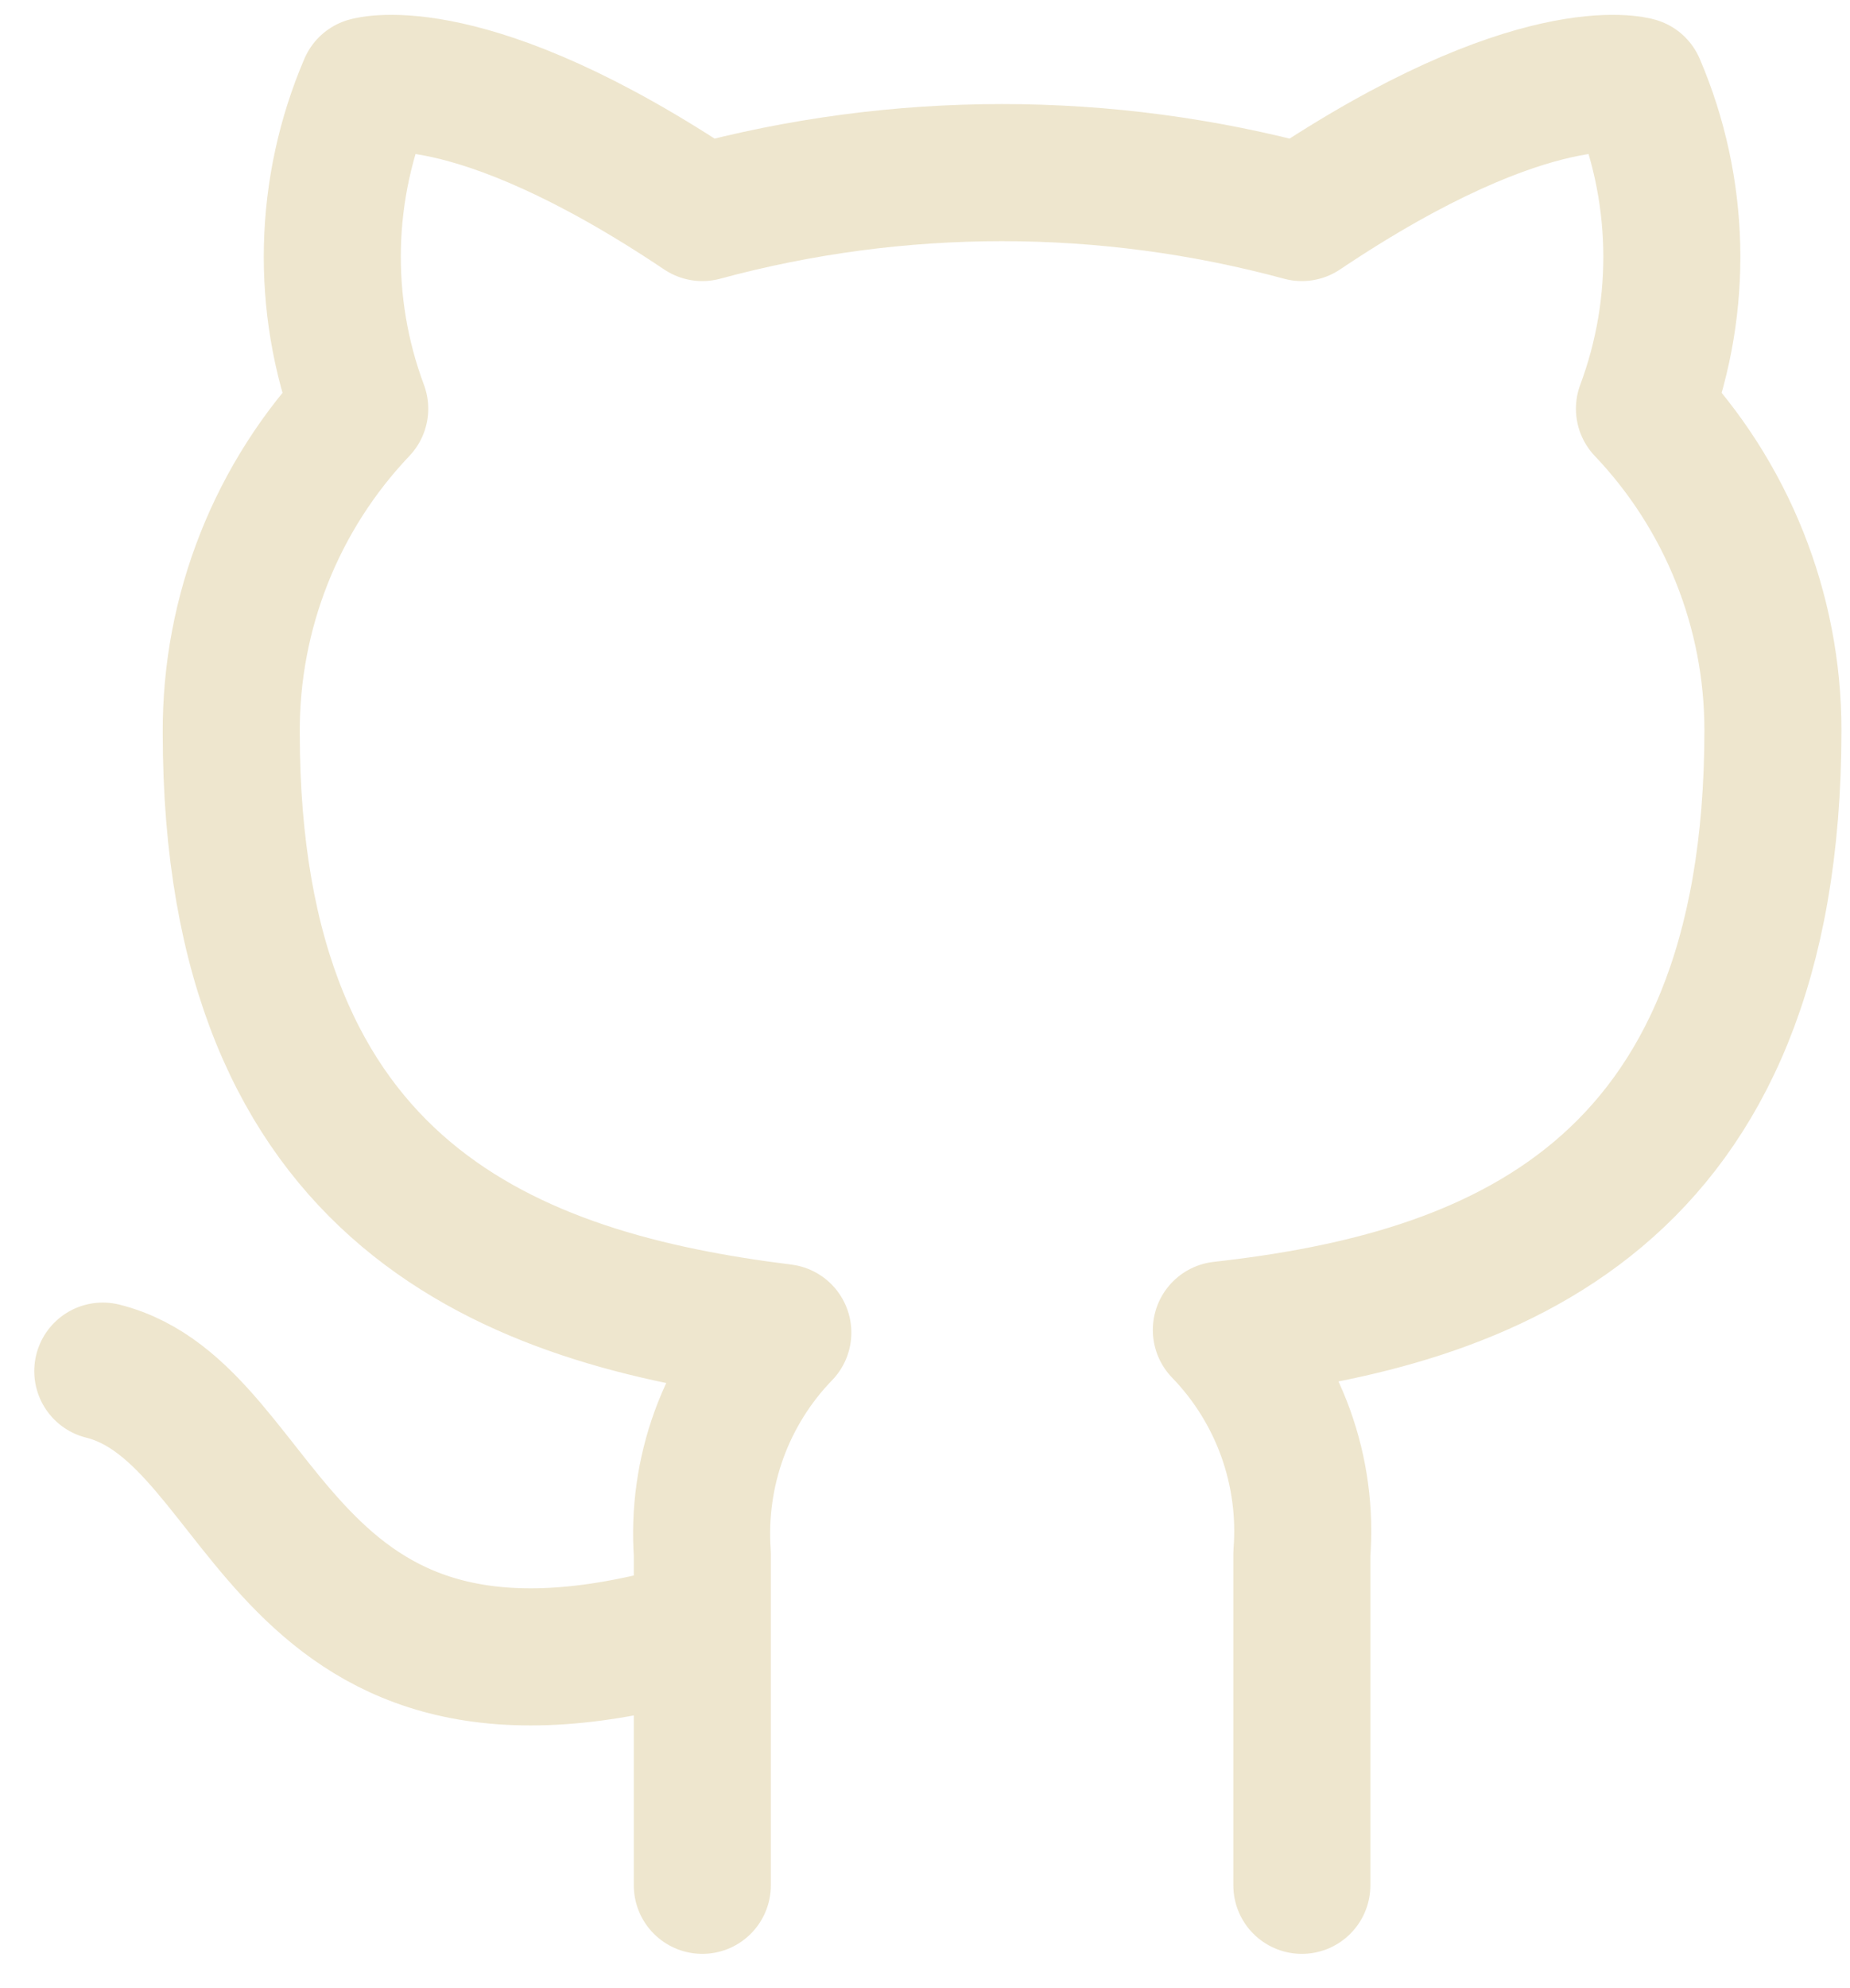 <svg width="27" height="29" viewBox="0 0 27 29" fill="none" xmlns="http://www.w3.org/2000/svg">
<path d="M10.25 23.75C4 25.625 4 20.625 1.5 20M19 27.5V22.663C19.047 22.066 18.966 21.467 18.764 20.905C18.561 20.342 18.241 19.829 17.825 19.4C21.75 18.962 25.875 17.475 25.875 10.65C25.875 8.905 25.203 7.226 24 5.962C24.57 4.436 24.529 2.748 23.887 1.25C23.887 1.25 22.413 0.812 19 3.1C16.135 2.324 13.115 2.324 10.25 3.1C6.838 0.812 5.362 1.25 5.362 1.25C4.72 2.748 4.68 4.436 5.25 5.962C4.038 7.236 3.366 8.929 3.375 10.688C3.375 17.462 7.5 18.95 11.425 19.438C11.014 19.862 10.697 20.369 10.494 20.925C10.292 21.48 10.209 22.073 10.25 22.663V27.5" stroke="#EEE6CE" stroke-width="2" stroke-linecap="round" stroke-linejoin="round"/>
</svg>
